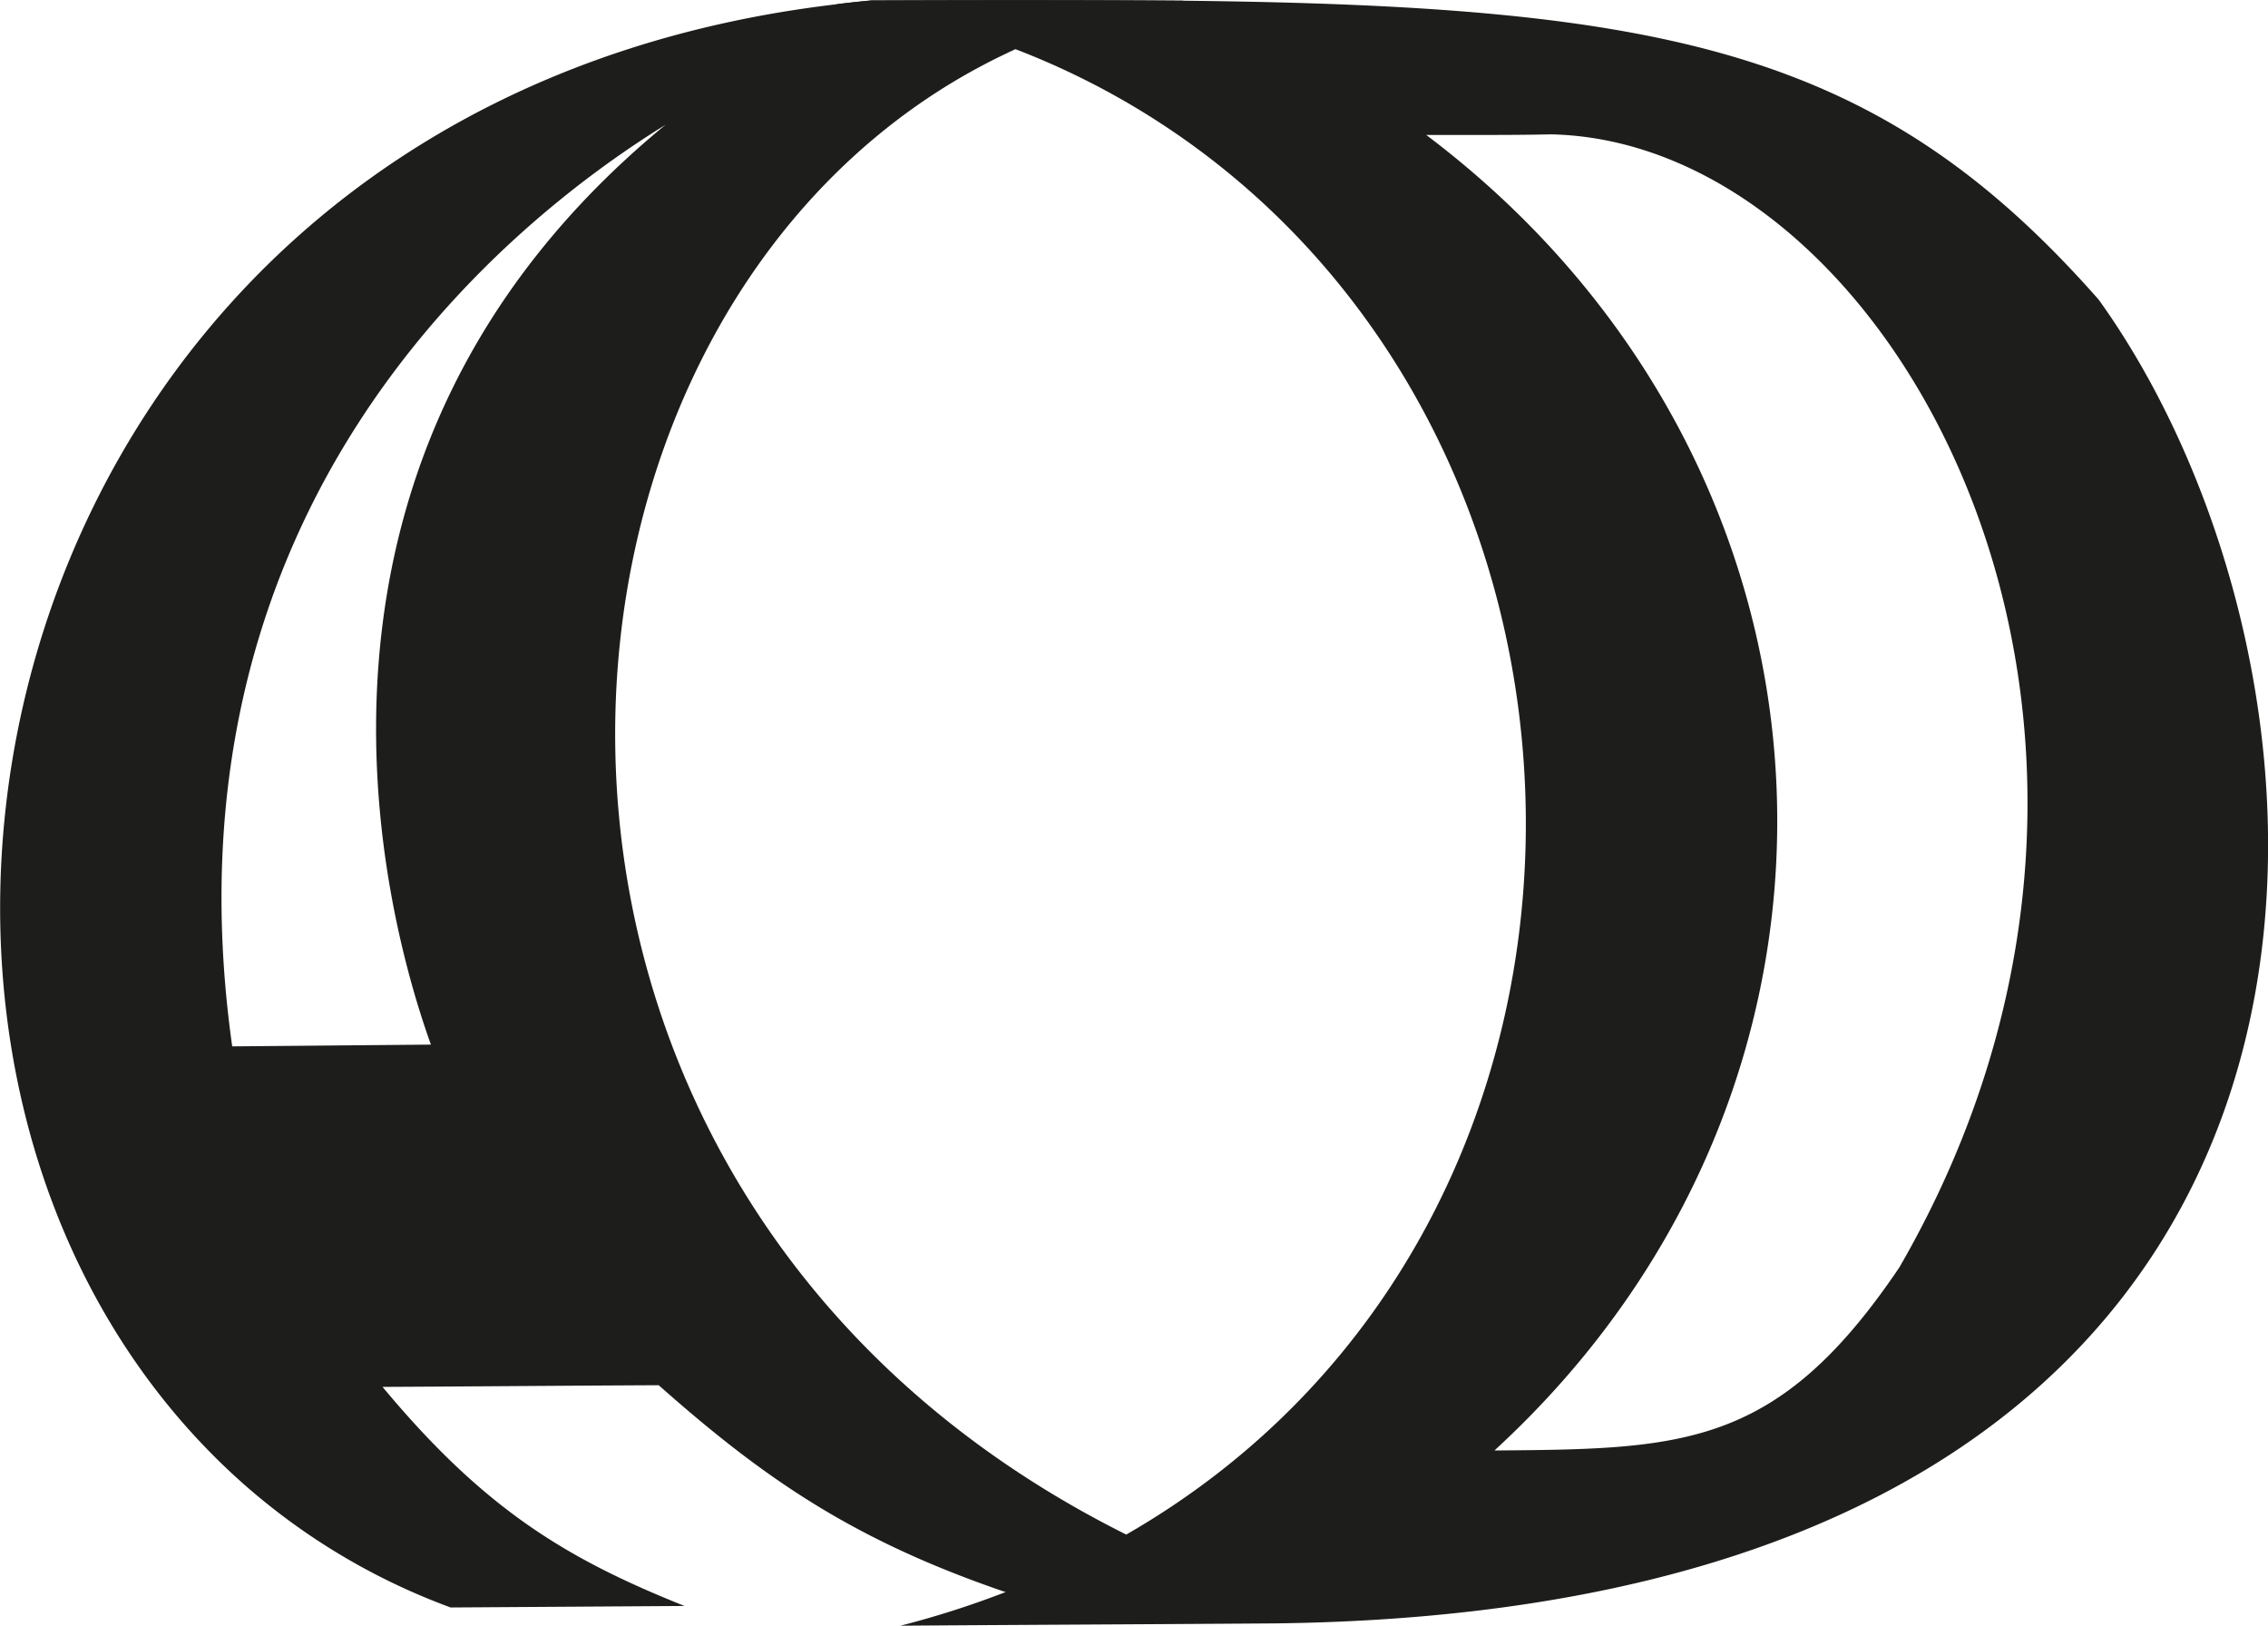 <svg xmlns="http://www.w3.org/2000/svg" viewBox="0 0 256.48 183.81"><defs><style>.cls-1{isolation:isolate;}.cls-2{fill:#1d1d1b;}</style></defs><g id="Laag_2" data-name="Laag 2"><g id="Laag_3" data-name="Laag 3"><g class="cls-1"><path class="cls-2" d="M127.37,173.51C48.91,134.36,56.25,33.21,113.9,6c.3-.16.64-.29.94-.45h0A66.42,66.42,0,0,1,133.93.08C123.43,0,111.76,0,98.76.05h-.23c-1.36.13-2.69.27-4,.44-96,11.34-118.75,118.4-68.79,165.65a73.84,73.84,0,0,0,25.22,15.61l26.45-.17c-13.2-5.28-22.54-10.81-34.15-24.77,10.41-.05,20.82-.14,31.23-.19,11.82,10.46,21.89,17.49,39.25,23.4,1.29.47,2.67.9,4,1.33,9.45-.08,18.93-.12,28.41-.19A128.89,128.89,0,0,1,127.37,173.51ZM26.26,118.31C17.6,56.86,57.64,25,75.26,14.11c-45.73,37.56-31.87,89.13-26.53,104Z"/><path class="cls-2" d="M237.34,33.89C212.61,5.79,188.7.69,133.93.08,123.43,0,111.76,0,98.76.05h-.23c-1.36.13-2.69.27-4,.44a89.61,89.61,0,0,1,20.33,5.08h0a87.61,87.61,0,0,1,13.18,6.37c58.21,34.46,60.71,126.27-.68,161.57a89.87,89.87,0,0,1-13.65,6.5,104.39,104.39,0,0,1-11.88,3.8c14.12-.1,28.21-.16,42.33-.26C275.43,182,269,77.93,237.34,33.89ZM214.79,143.3C201,163.75,190.31,163.83,169,164c45.57-41.81,41.95-111.31-7.71-148.74l4.38,0c2.91,0,6.79,0,9.71-.07C214.59,16,250.11,82.25,214.79,143.3Z"/></g></g></g></svg>